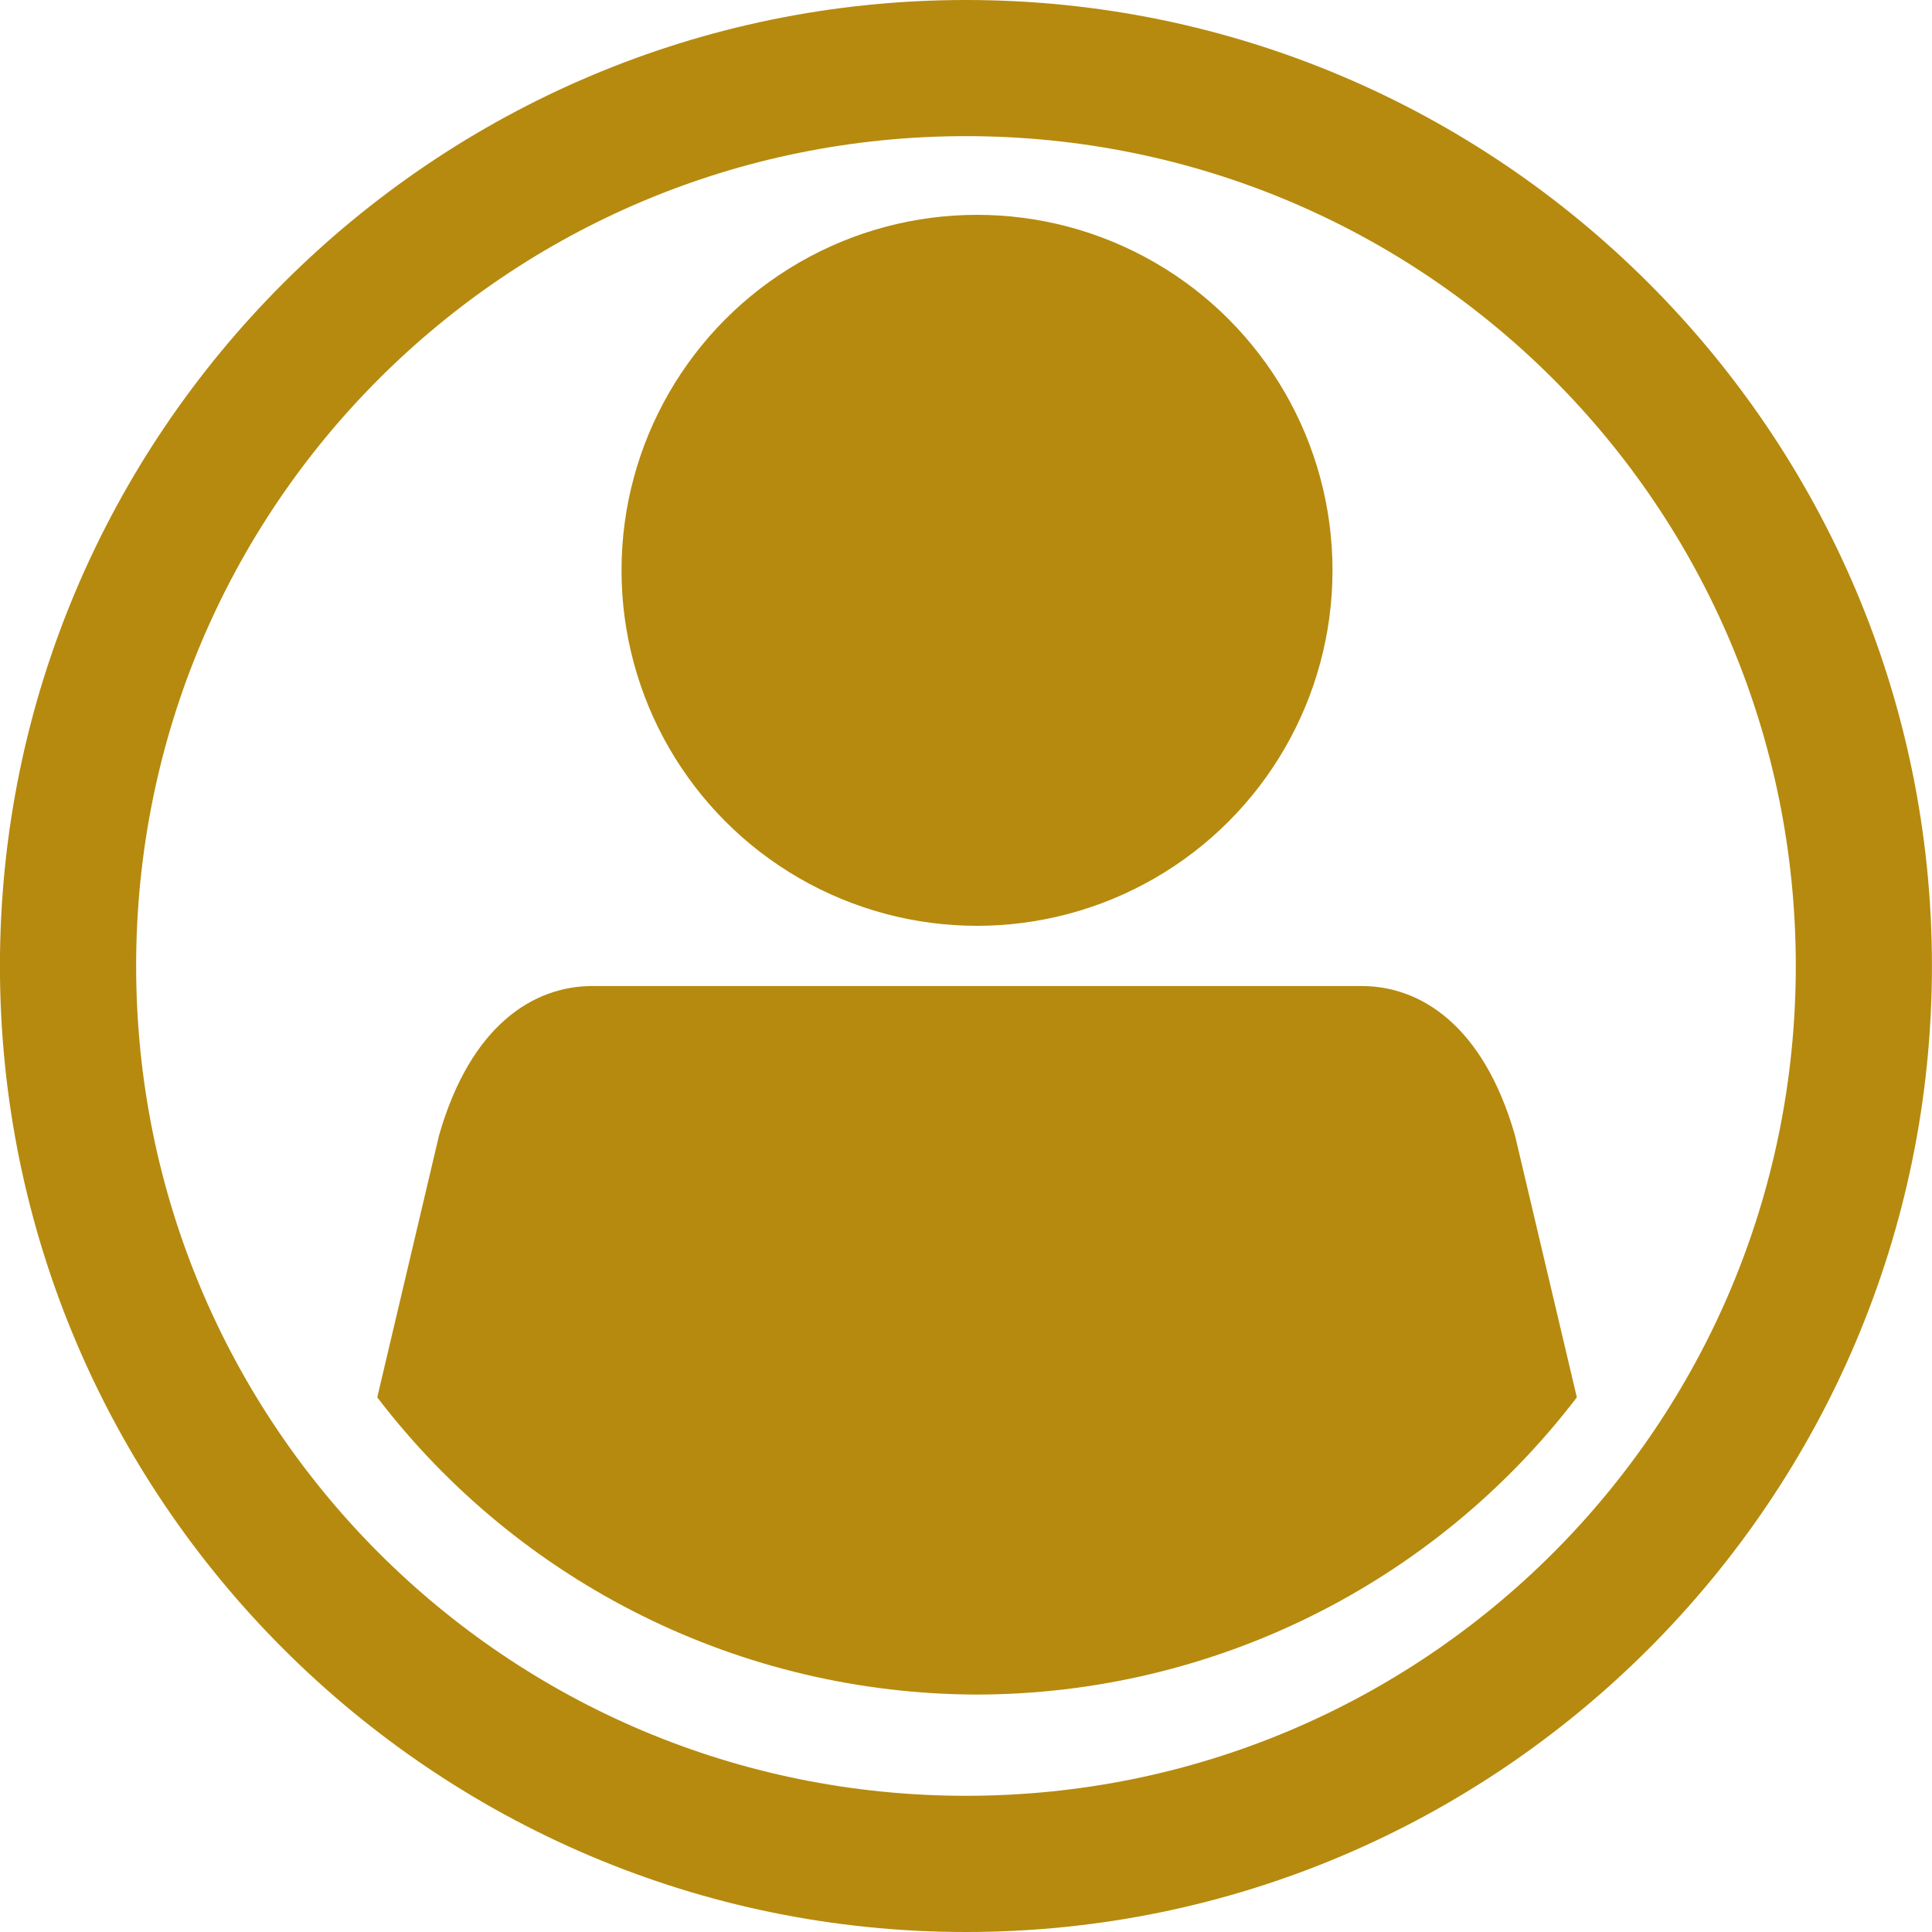 <?xml version="1.0" encoding="UTF-8" standalone="no"?>
<svg
   xmlns:dc="http://purl.org/dc/elements/1.1/"
   xmlns:cc="http://creativecommons.org/ns#"
   xmlns:rdf="http://www.w3.org/1999/02/22-rdf-syntax-ns#"
   xmlns:svg="http://www.w3.org/2000/svg"
   xmlns="http://www.w3.org/2000/svg"
   xmlns:sodipodi="http://sodipodi.sourceforge.net/DTD/sodipodi-0.dtd"
   xmlns:inkscape="http://www.inkscape.org/namespaces/inkscape"
   width="30"
   height="30"
   id="svg2"
   version="1.1"
   inkscape:version="1.0 (4035a4fb49, 2020-05-01)"
   sodipodi:docname="button-group_original.svg">
  <defs
     id="defs4" />
  <sodipodi:namedview
     id="base"
     pagecolor="#ffffff"
     bordercolor="#666666"
     borderopacity="1.0"
     inkscape:pageopacity="0.0"
     inkscape:pageshadow="2"
     inkscape:zoom="5.656854"
     inkscape:cx="-76.075132"
     inkscape:cy="20.896336"
     inkscape:document-units="px"
     inkscape:current-layer="layer1"
     showgrid="false"
     inkscape:window-width="1920"
     inkscape:window-height="1018"
     inkscape:window-x="-8"
     inkscape:window-y="-8"
     inkscape:window-maximized="1"
     fit-margin-top="0"
     fit-margin-left="0"
     fit-margin-right="0"
     fit-margin-bottom="0"
     units="px"
     inkscape:snap-bbox="true"
     inkscape:bbox-paths="true"
     inkscape:bbox-nodes="true"
     inkscape:snap-page="true"
     inkscape:snap-intersection-paths="false"
     inkscape:document-rotation="0" />
  <g
     inkscape:label="Ebene 1"
     inkscape:groupmode="layer"
     id="layer1"
     transform="translate(-320.596,-283.146)">
    <path
       style="color:#000000;font-style:normal;font-variant:normal;font-weight:normal;font-stretch:normal;font-size:medium;line-height:normal;font-family:sans-serif;font-variant-ligatures:normal;font-variant-position:normal;font-variant-caps:normal;font-variant-numeric:normal;font-variant-alternates:normal;font-feature-settings:normal;text-indent:0;text-align:start;text-decoration:none;text-decoration-line:none;text-decoration-style:solid;text-decoration-color:#000000;letter-spacing:normal;word-spacing:normal;text-transform:none;writing-mode:lr-tb;direction:ltr;text-orientation:mixed;dominant-baseline:auto;baseline-shift:baseline;text-anchor:start;white-space:normal;shape-padding:0;clip-rule:nonzero;display:inline;overflow:visible;visibility:visible;opacity:1;isolation:auto;mix-blend-mode:normal;color-interpolation:sRGB;color-interpolation-filters:linearRGB;solid-color:#000000;solid-opacity:1;vector-effect:none;fill:#b68a0e;fill-opacity:1;fill-rule:nonzero;stroke:none;stroke-width:2.114;stroke-linecap:round;stroke-linejoin:miter;stroke-miterlimit:4;stroke-dasharray:none;stroke-dashoffset:0;stroke-opacity:1;color-rendering:auto;image-rendering:auto;shape-rendering:auto;text-rendering:auto;enable-background:accumulate"
       d="m 335.596,283.146 c -8.272,0 -15.001,6.728 -15.001,14.999 0,8.272 6.729,15.001 15.001,15.001 8.272,0 14.999,-6.729 14.999,-15.001 0,-8.272 -6.728,-14.999 -14.999,-14.999 z m 0,2.114 c 7.129,0 12.885,5.756 12.885,12.885 0,7.129 -5.756,12.886 -12.885,12.886 -7.129,0 -12.886,-5.757 -12.886,-12.886 0,-7.129 5.757,-12.885 12.886,-12.885 z"
       id="path13925"
       inkscape:connector-curvature="0" />
    <ellipse
       style="opacity:1;fill:#b68a0e;fill-opacity:1;stroke:none;stroke-width:0.228;stroke-linecap:round;stroke-linejoin:miter;stroke-miterlimit:4;stroke-dasharray:none;stroke-opacity:1"
       id="path4155"
       cx="335.767"
       cy="292.002"
       rx="5.52"
       ry="5.52" />
    <path
       style="fill:#b68a0e;fill-opacity:1;fill-rule:evenodd;stroke:none;stroke-width:0.456px;stroke-linecap:butt;stroke-linejoin:miter;stroke-opacity:1"
       d="m 329.795,298.457 c -0.914,0 -1.891,0.608 -2.381,2.317 l -0.96,4.07 c 2.218,2.903 5.66,4.608 9.313,4.615 3.653,-0.006 7.096,-1.712 9.314,-4.615 l -0.961,-4.07 c -0.491,-1.709 -1.468,-2.317 -2.381,-2.317 h -5.972 z"
       id="path4157-7"
       inkscape:connector-curvature="0" />
    <path
       d="m 300.532,297.601 a 5.52,5.52 0 0 0 -3.115,0.963 c 2.346,0.88 4.037,3.096 4.203,5.717 0.053,0.124 0.08,0.258 0.08,0.393 0,0.135 -0.027,0.268 -0.08,0.393 -0.085,1.336 -0.569,2.564 -1.33,3.568 a 5.52,5.52 0 0 0 0.242,0.006 5.52,5.52 0 0 0 5.52,-5.52 5.52,5.52 0 0 0 -5.52,-5.52 z"
       style="opacity:1;fill:#b68a0e;fill-opacity:1;stroke:none;stroke-width:0.228;stroke-linecap:round;stroke-linejoin:miter;stroke-miterlimit:4;stroke-dasharray:none;stroke-opacity:1"
       id="path4155-5" />
    <path
       sodipodi:nodetypes="sccscccccscs"
       d="m 299.919,309.575 c -0.47,-10e-6 -0.954,0.165 -1.383,0.553 h 2.004 0.613 c 1.357,0 2.771,1.054 3.342,3.041 l 0.006,0.023 1.076,4.553 c 0.186,0.099 3.469,-1.445 4.268,-1.783 l -0.961,-4.07 c -0.491,-1.709 -1.467,-2.316 -2.381,-2.316 h -5.971 z"
       style="fill:#b68a0e;fill-opacity:1;fill-rule:evenodd;stroke:none;stroke-width:0.456px;stroke-linecap:butt;stroke-linejoin:miter;stroke-opacity:1"
       id="path4157-7-0" />
    <path
       style="color:#000000;font-style:normal;font-variant:normal;font-weight:normal;font-stretch:normal;font-size:medium;line-height:normal;font-family:sans-serif;font-variant-ligatures:normal;font-variant-position:normal;font-variant-caps:normal;font-variant-numeric:normal;font-variant-alternates:normal;font-variant-east-asian:normal;font-feature-settings:normal;font-variation-settings:normal;text-indent:0;text-align:start;text-decoration:none;text-decoration-line:none;text-decoration-style:solid;text-decoration-color:#000000;letter-spacing:normal;word-spacing:normal;text-transform:none;writing-mode:lr-tb;direction:ltr;text-orientation:mixed;dominant-baseline:auto;baseline-shift:baseline;text-anchor:start;white-space:normal;shape-padding:0;shape-margin:0;inline-size:0;clip-rule:nonzero;display:inline;overflow:visible;visibility:visible;opacity:1;isolation:auto;mix-blend-mode:normal;color-interpolation:sRGB;color-interpolation-filters:linearRGB;solid-color:#000000;solid-opacity:1;vector-effect:none;fill:#000000;fill-opacity:1;fill-rule:nonzero;stroke:none;stroke-width:2;stroke-linecap:round;stroke-linejoin:miter;stroke-miterlimit:4;stroke-dasharray:none;stroke-dashoffset:0;stroke-opacity:1;color-rendering:auto;image-rendering:auto;shape-rendering:auto;text-rendering:auto;enable-background:accumulate;stop-color:#000000;stop-opacity:1"
       d="m 278.529,275.961 c -3.589,0 -6.52,2.93 -6.52,6.52 10e-6,3.589 2.93,6.521 6.52,6.521 3.45,0 6.224,-2.731 6.439,-6.129 0.053,-0.124 0.08,-0.258 0.08,-0.393 6e-5,-0.135 -0.027,-0.268 -0.08,-0.393 -0.215,-3.398 -2.99,-6.127 -6.439,-6.127 z"
       id="path937-2"
       sodipodi:nodetypes="ccscccc" />
    <path
       style="color:#000000;font-style:normal;font-variant:normal;font-weight:normal;font-stretch:normal;font-size:medium;line-height:normal;font-family:sans-serif;font-variant-ligatures:normal;font-variant-position:normal;font-variant-caps:normal;font-variant-numeric:normal;font-variant-alternates:normal;font-variant-east-asian:normal;font-feature-settings:normal;font-variation-settings:normal;text-indent:0;text-align:start;text-decoration:none;text-decoration-line:none;text-decoration-style:solid;text-decoration-color:#000000;letter-spacing:normal;word-spacing:normal;text-transform:none;writing-mode:lr-tb;direction:ltr;text-orientation:mixed;dominant-baseline:auto;baseline-shift:baseline;text-anchor:start;white-space:normal;shape-padding:0;shape-margin:0;inline-size:0;clip-rule:nonzero;display:inline;overflow:visible;visibility:visible;opacity:1;isolation:auto;mix-blend-mode:normal;color-interpolation:sRGB;color-interpolation-filters:linearRGB;solid-color:#000000;solid-opacity:1;vector-effect:none;fill:#000000;fill-opacity:1;fill-rule:evenodd;stroke:none;stroke-width:2;stroke-linecap:butt;stroke-linejoin:miter;stroke-miterlimit:4;stroke-dasharray:none;stroke-dashoffset:0;stroke-opacity:1;color-rendering:auto;image-rendering:auto;shape-rendering:auto;text-rendering:auto;enable-background:accumulate;stop-color:#000000;stop-opacity:1"
       d="m 272.557,287.936 c -1.357,0 -2.771,1.054 -3.342,3.041 l -0.006,0.023 -1.074,4.555 0.287,0.375 c 2.406,3.15 6.142,5.001 10.105,5.008 h 0.002 0.002 c 3.964,-0.007 7.701,-1.858 10.107,-5.008 l 0.287,-0.377 -1.076,-4.553 -0.006,-0.023 c -0.57,-1.987 -1.985,-3.041 -3.342,-3.041 h -5.973 z"
       id="path941-5"
       sodipodi:nodetypes="sccccscsccccscs" />
    <ellipse
       ry="5.52"
       rx="5.52"
       cy="304.862"
       cx="294.874"
       id="path4155-4"
       style="opacity:1;fill:#b68a0e;fill-opacity:1;stroke:none;stroke-width:0.228;stroke-linecap:round;stroke-linejoin:miter;stroke-miterlimit:4;stroke-dasharray:none;stroke-opacity:1" />
    <path
       inkscape:connector-curvature="0"
       id="path4157-7-6"
       d="m 288.902,311.317 c -0.914,0 -1.891,0.608 -2.381,2.317 l -0.96,4.07 c 2.218,2.903 5.66,4.608 9.313,4.615 3.653,-0.006 7.096,-1.712 9.314,-4.615 l -0.961,-4.07 c -0.491,-1.709 -1.468,-2.317 -2.381,-2.317 h -5.972 z"
       style="fill:#b68a0e;fill-opacity:1;fill-rule:evenodd;stroke:none;stroke-width:0.456px;stroke-linecap:butt;stroke-linejoin:miter;stroke-opacity:1" />
    <path
       id="path4155-5-6"
       style="opacity:1;fill:#b68a0e;fill-opacity:1;stroke:none;stroke-width:0.228;stroke-linecap:round;stroke-linejoin:miter;stroke-miterlimit:4;stroke-dasharray:none;stroke-opacity:1"
       d="m 306.184,296.002 a 5.52,5.52 0 0 0 -3.115,0.963 c 2.346,0.88 4.037,3.096 4.203,5.717 0.053,0.124 0.08,0.258 0.08,0.393 0,0.135 -0.027,0.268 -0.08,0.393 -0.085,1.336 -0.569,2.564 -1.33,3.568 a 5.52,5.52 0 0 0 0.242,0.006 5.52,5.52 0 0 0 5.52,-5.52 5.52,5.52 0 0 0 -5.52,-5.52 z" />
    <path
       id="path4157-7-0-8"
       style="fill:#b68a0e;fill-opacity:1;fill-rule:evenodd;stroke:none;stroke-width:0.456px;stroke-linecap:butt;stroke-linejoin:miter;stroke-opacity:1"
       d="m 305.57,307.977 c -0.47,0 -0.954,0.165 -1.383,0.553 h 2.004 0.613 c 1.357,0 2.771,1.054 3.342,3.041 l 0.006,0.023 1.076,4.553 c 0.186,0.099 3.469,-1.445 4.268,-1.783 l -0.961,-4.07 c -0.491,-1.709 -1.467,-2.316 -2.381,-2.316 h -5.971 z"
       sodipodi:nodetypes="sccscccccscs" />
  </g>
</svg>
